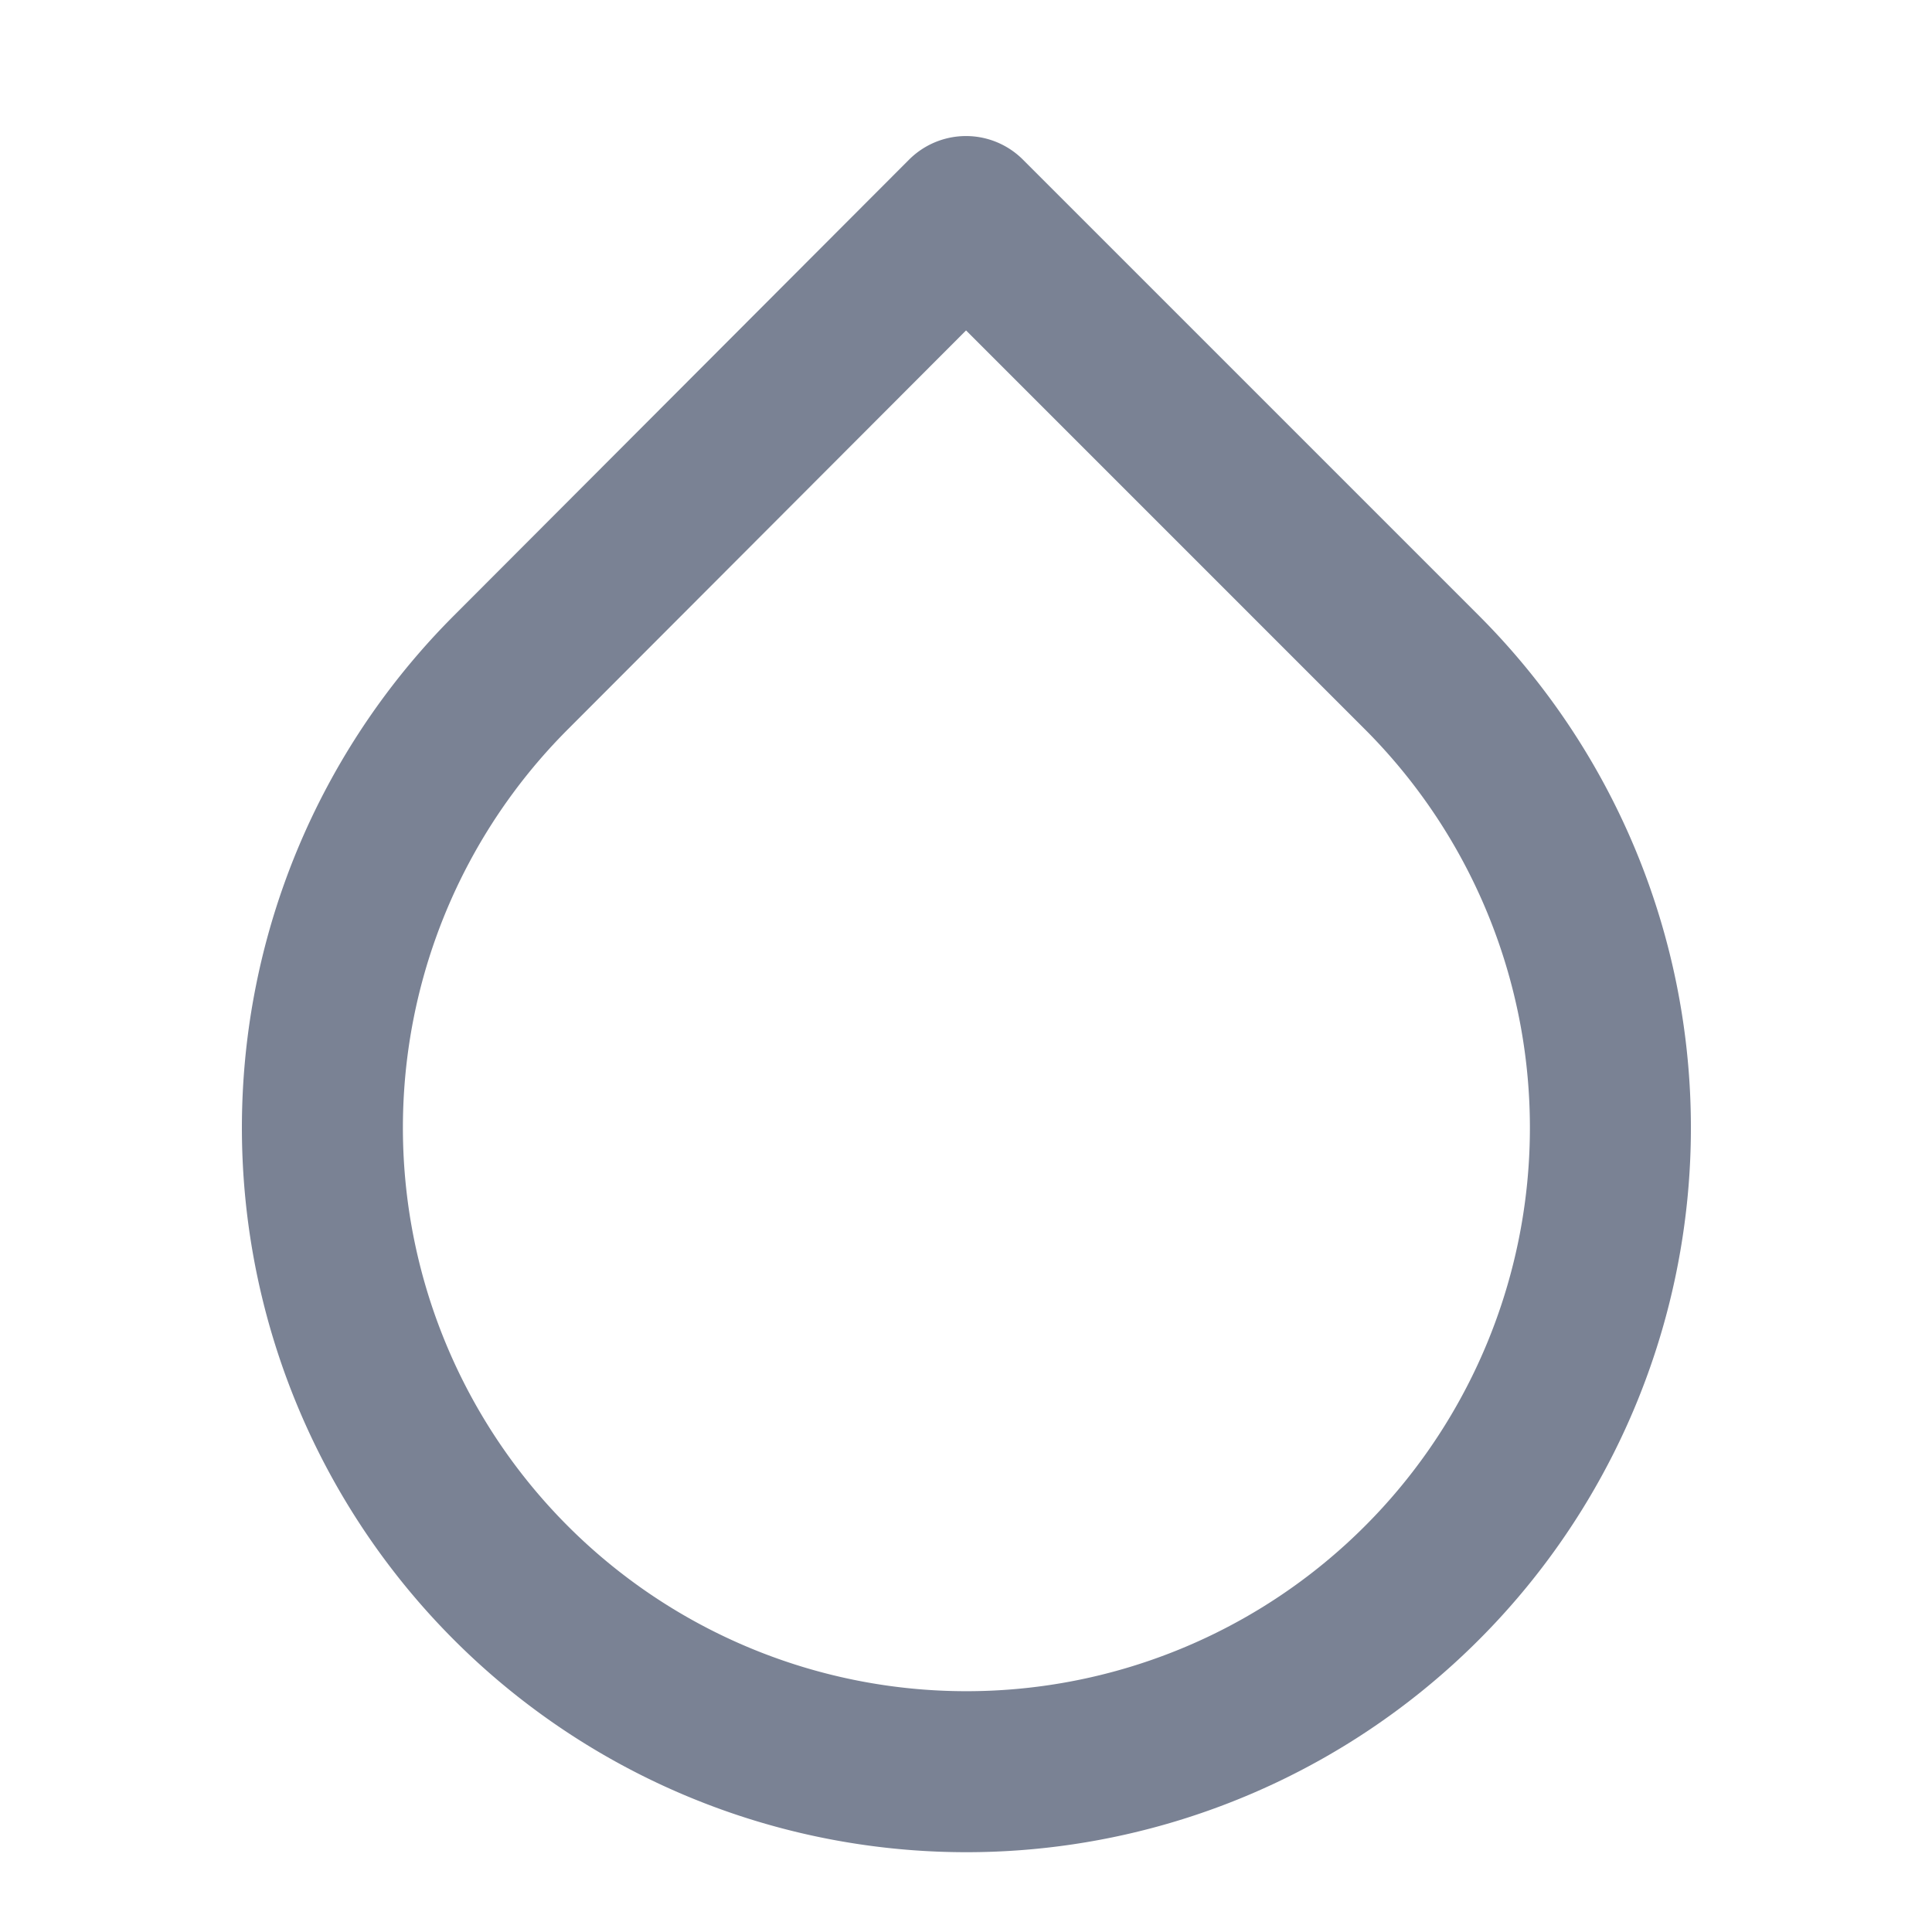<svg xmlns="http://www.w3.org/2000/svg" width="28" height="28" viewBox="0 0 24 24" fill="none" stroke="rgb(122,130,148)" stroke-width="2" stroke-linecap="round" stroke-linejoin="round" class="feather feather-droplet"><path d="M12 2.69l5.66 5.66a8 8 0 1 1-11.31 0z"></path></svg>